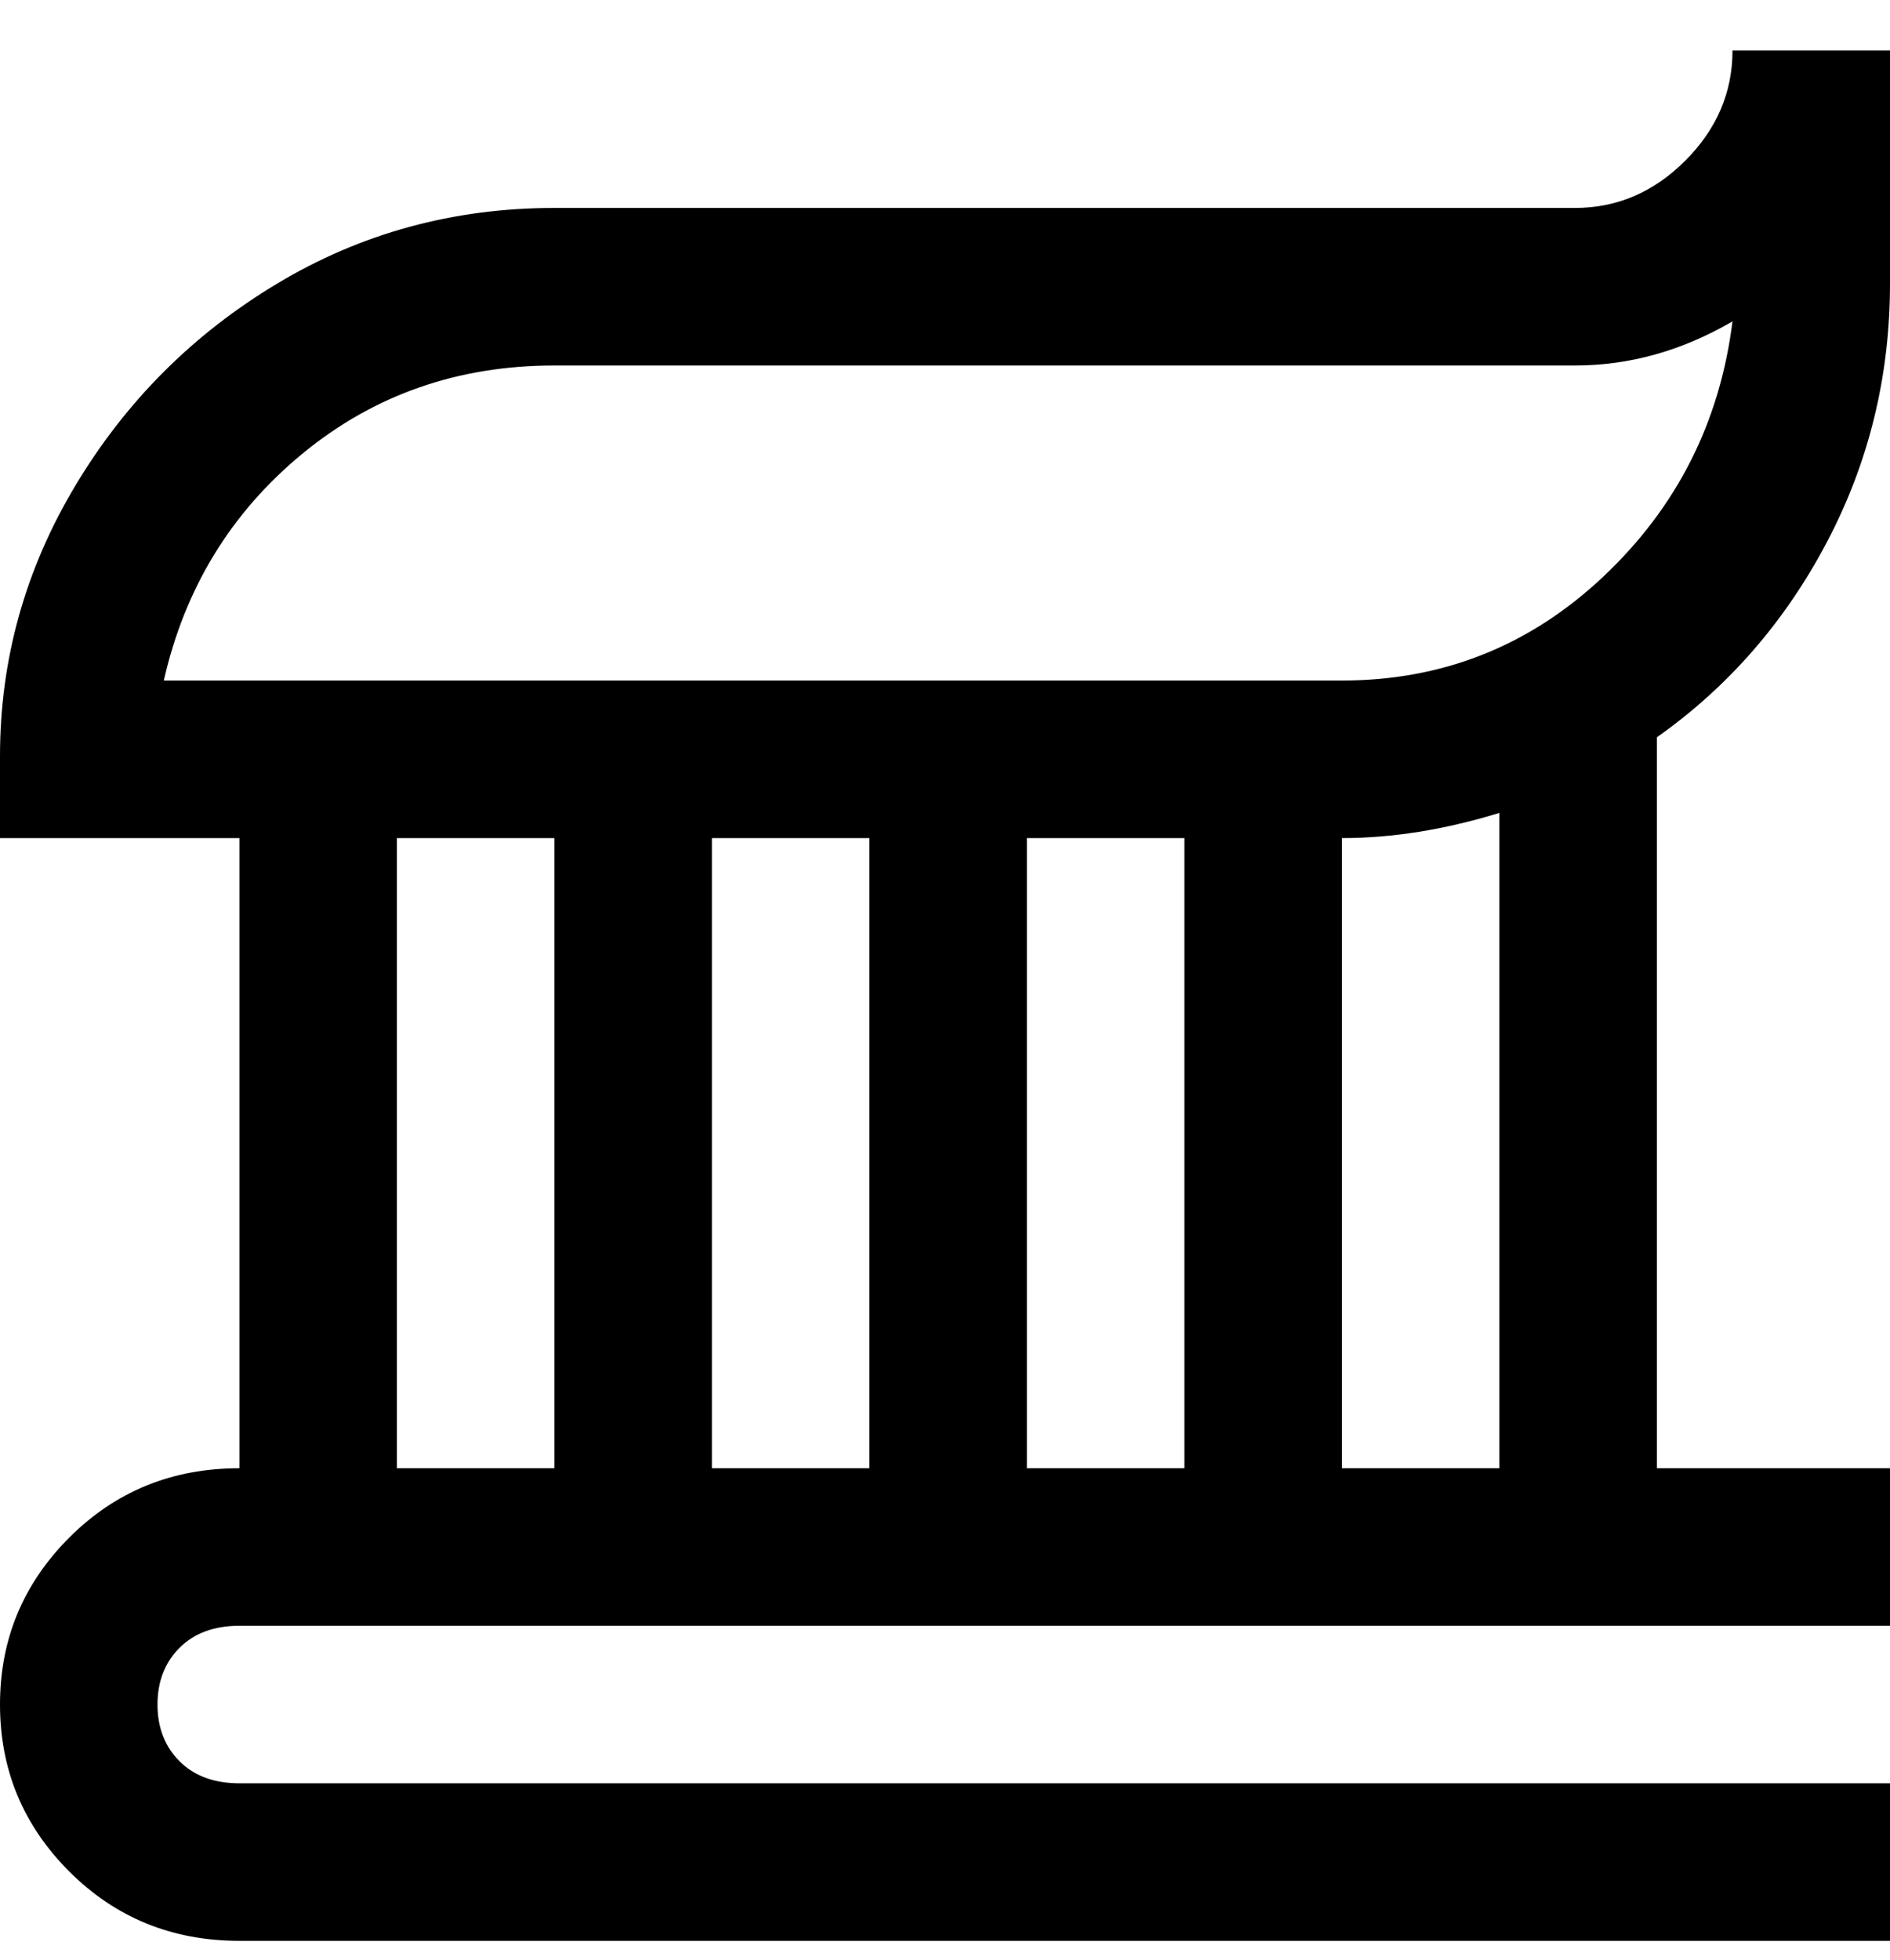 <svg viewBox="0 0 300 311" xmlns="http://www.w3.org/2000/svg"><path d="M300 45V8h-25q0 10-7.5 17.5T250 33H88q-24 0-44 12T12 77Q0 97 0 120v13h38v100q-16 0-27 11T0 270.5Q0 286 11 297t27 11h262v-25H38q-6 0-9.5-3.5t-3.5-9q0-5.5 3.5-9T38 258h262v-25h-37V117q17-12 27-31t10-41zM88 58h162q13 0 25-7-3 24-20.5 40.5T213 108H26q5-22 22-36t40-14zm50 75v100h-25V133h25zm25 0h25v100h-25V133zm-100 0h25v100H63V133zm175 100h-25V133q12 0 25-4v104z"/></svg>